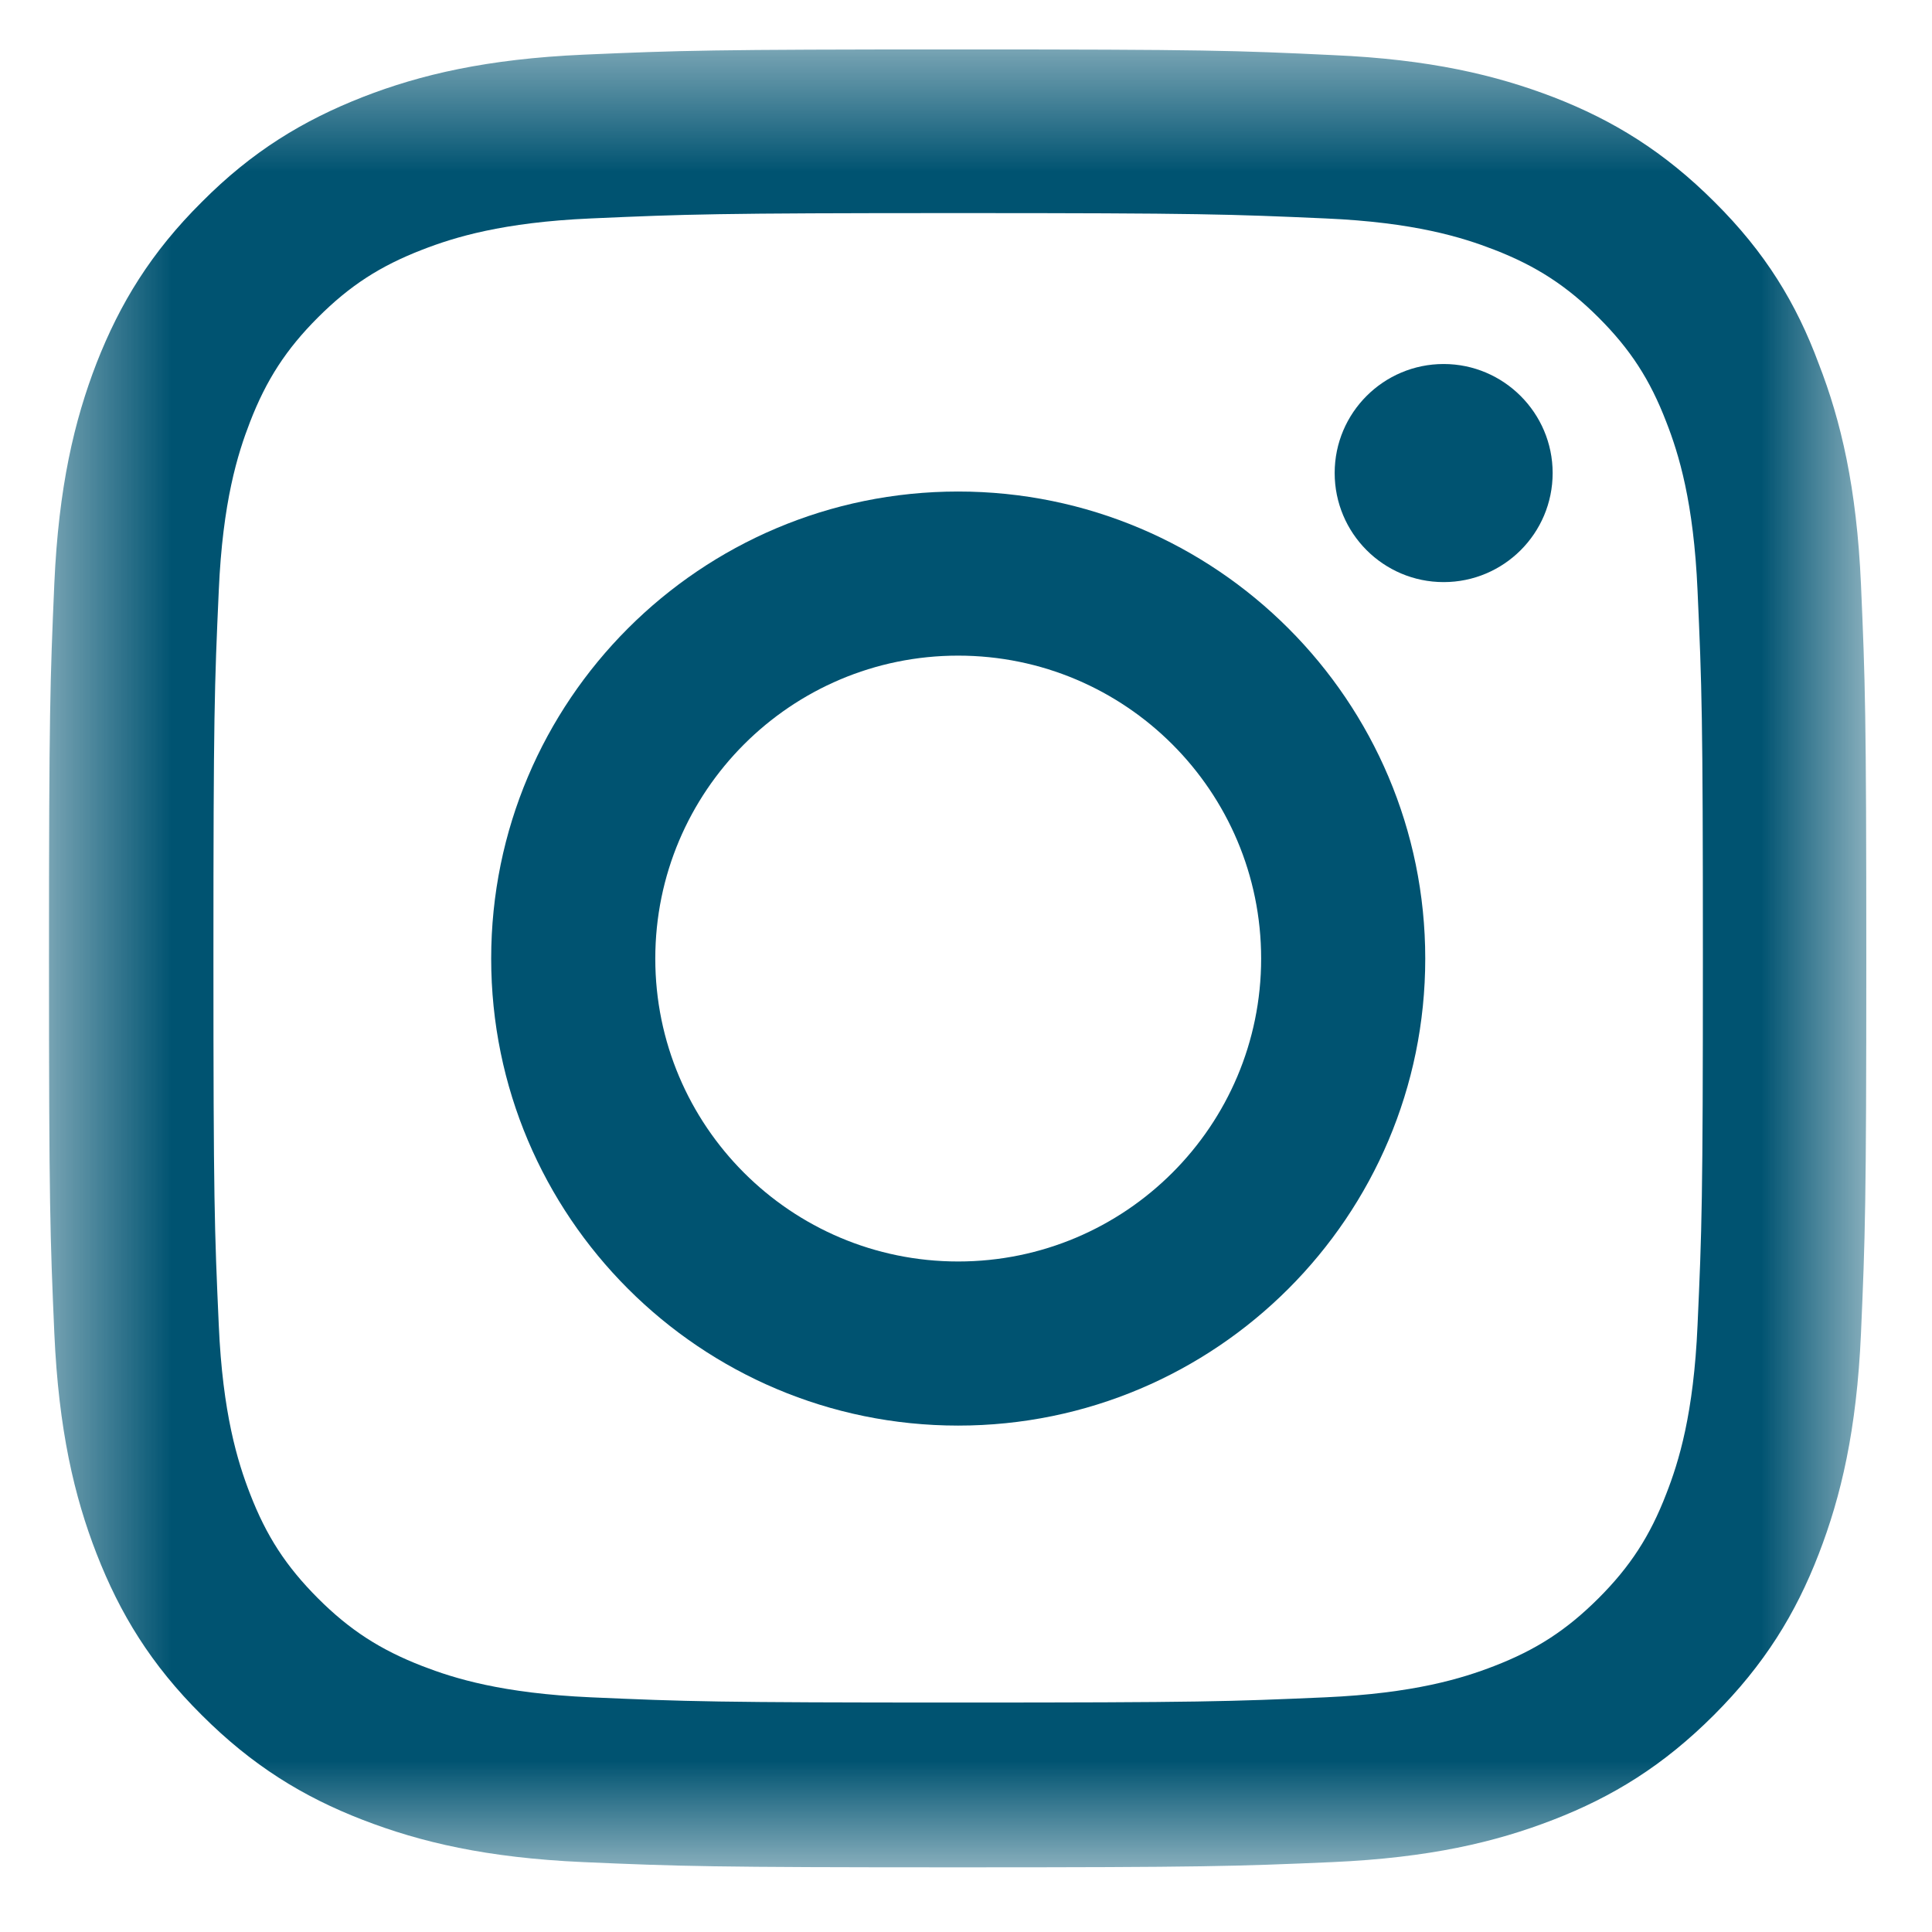 <svg width="17" height="17" viewBox="0 0 17 17" fill="none" xmlns="http://www.w3.org/2000/svg">
<g clip-path="url(#clip0_636_269)">
<mask id="mask0_636_269" style="mask-type:luminance" maskUnits="userSpaceOnUse" x="0" y="0" width="17" height="17">
<path d="M16.431 0.435H0.431V16.435H16.431V0.435Z" fill="white"/>
</mask>
<g mask="url(#mask0_636_269)">
<path d="M8.431 1.875C10.569 1.875 10.822 1.885 11.662 1.922C12.444 1.956 12.866 2.088 13.147 2.197C13.519 2.341 13.787 2.516 14.066 2.794C14.347 3.075 14.519 3.341 14.662 3.713C14.772 3.994 14.903 4.419 14.937 5.197C14.975 6.041 14.984 6.294 14.984 8.428C14.984 10.566 14.975 10.819 14.937 11.66C14.903 12.441 14.772 12.863 14.662 13.144C14.519 13.516 14.344 13.785 14.066 14.063C13.784 14.344 13.519 14.516 13.147 14.66C12.866 14.769 12.441 14.9 11.662 14.935C10.819 14.972 10.566 14.981 8.431 14.981C6.294 14.981 6.041 14.972 5.2 14.935C4.419 14.9 3.997 14.769 3.716 14.66C3.344 14.516 3.075 14.341 2.797 14.063C2.516 13.781 2.344 13.516 2.2 13.144C2.091 12.863 1.959 12.438 1.925 11.66C1.887 10.816 1.878 10.563 1.878 8.428C1.878 6.291 1.887 6.038 1.925 5.197C1.959 4.416 2.091 3.994 2.2 3.713C2.344 3.341 2.519 3.072 2.797 2.794C3.078 2.513 3.344 2.341 3.716 2.197C3.997 2.088 4.422 1.956 5.2 1.922C6.041 1.885 6.294 1.875 8.431 1.875ZM8.431 0.435C6.259 0.435 5.987 0.444 5.134 0.481C4.284 0.519 3.7 0.656 3.194 0.853C2.666 1.06 2.219 1.331 1.775 1.778C1.328 2.222 1.056 2.669 0.85 3.194C0.653 3.703 0.516 4.285 0.478 5.135C0.441 5.991 0.431 6.263 0.431 8.435C0.431 10.606 0.441 10.878 0.478 11.731C0.516 12.581 0.653 13.166 0.85 13.672C1.056 14.2 1.328 14.647 1.775 15.091C2.219 15.535 2.666 15.81 3.191 16.013C3.7 16.21 4.281 16.347 5.131 16.385C5.984 16.422 6.256 16.431 8.428 16.431C10.6 16.431 10.872 16.422 11.725 16.385C12.575 16.347 13.159 16.21 13.666 16.013C14.191 15.81 14.637 15.535 15.081 15.091C15.525 14.647 15.8 14.2 16.003 13.675C16.2 13.166 16.337 12.585 16.375 11.735C16.412 10.881 16.422 10.61 16.422 8.438C16.422 6.266 16.412 5.994 16.375 5.141C16.337 4.291 16.2 3.706 16.003 3.2C15.806 2.669 15.534 2.222 15.087 1.778C14.644 1.335 14.197 1.06 13.672 0.856C13.162 0.66 12.581 0.522 11.731 0.485C10.875 0.444 10.603 0.435 8.431 0.435Z" fill="#005371"/>
<path d="M8.431 4.325C6.162 4.325 4.322 6.166 4.322 8.435C4.322 10.703 6.162 12.544 8.431 12.544C10.7 12.544 12.541 10.703 12.541 8.435C12.541 6.166 10.7 4.325 8.431 4.325ZM8.431 11.1C6.959 11.1 5.766 9.906 5.766 8.435C5.766 6.963 6.959 5.769 8.431 5.769C9.903 5.769 11.097 6.963 11.097 8.435C11.097 9.906 9.903 11.1 8.431 11.1Z" fill="#005371"/>
<path d="M13.662 4.162C13.662 4.694 13.231 5.122 12.703 5.122C12.172 5.122 11.744 4.691 11.744 4.162C11.744 3.631 12.175 3.203 12.703 3.203C13.231 3.203 13.662 3.634 13.662 4.162Z" fill="#005371"/>
</g>
</g>
<defs>
<clipPath id="clip0_636_269">
<rect width="17" height="17" fill="white"/>
</clipPath>
</defs>
</svg>
